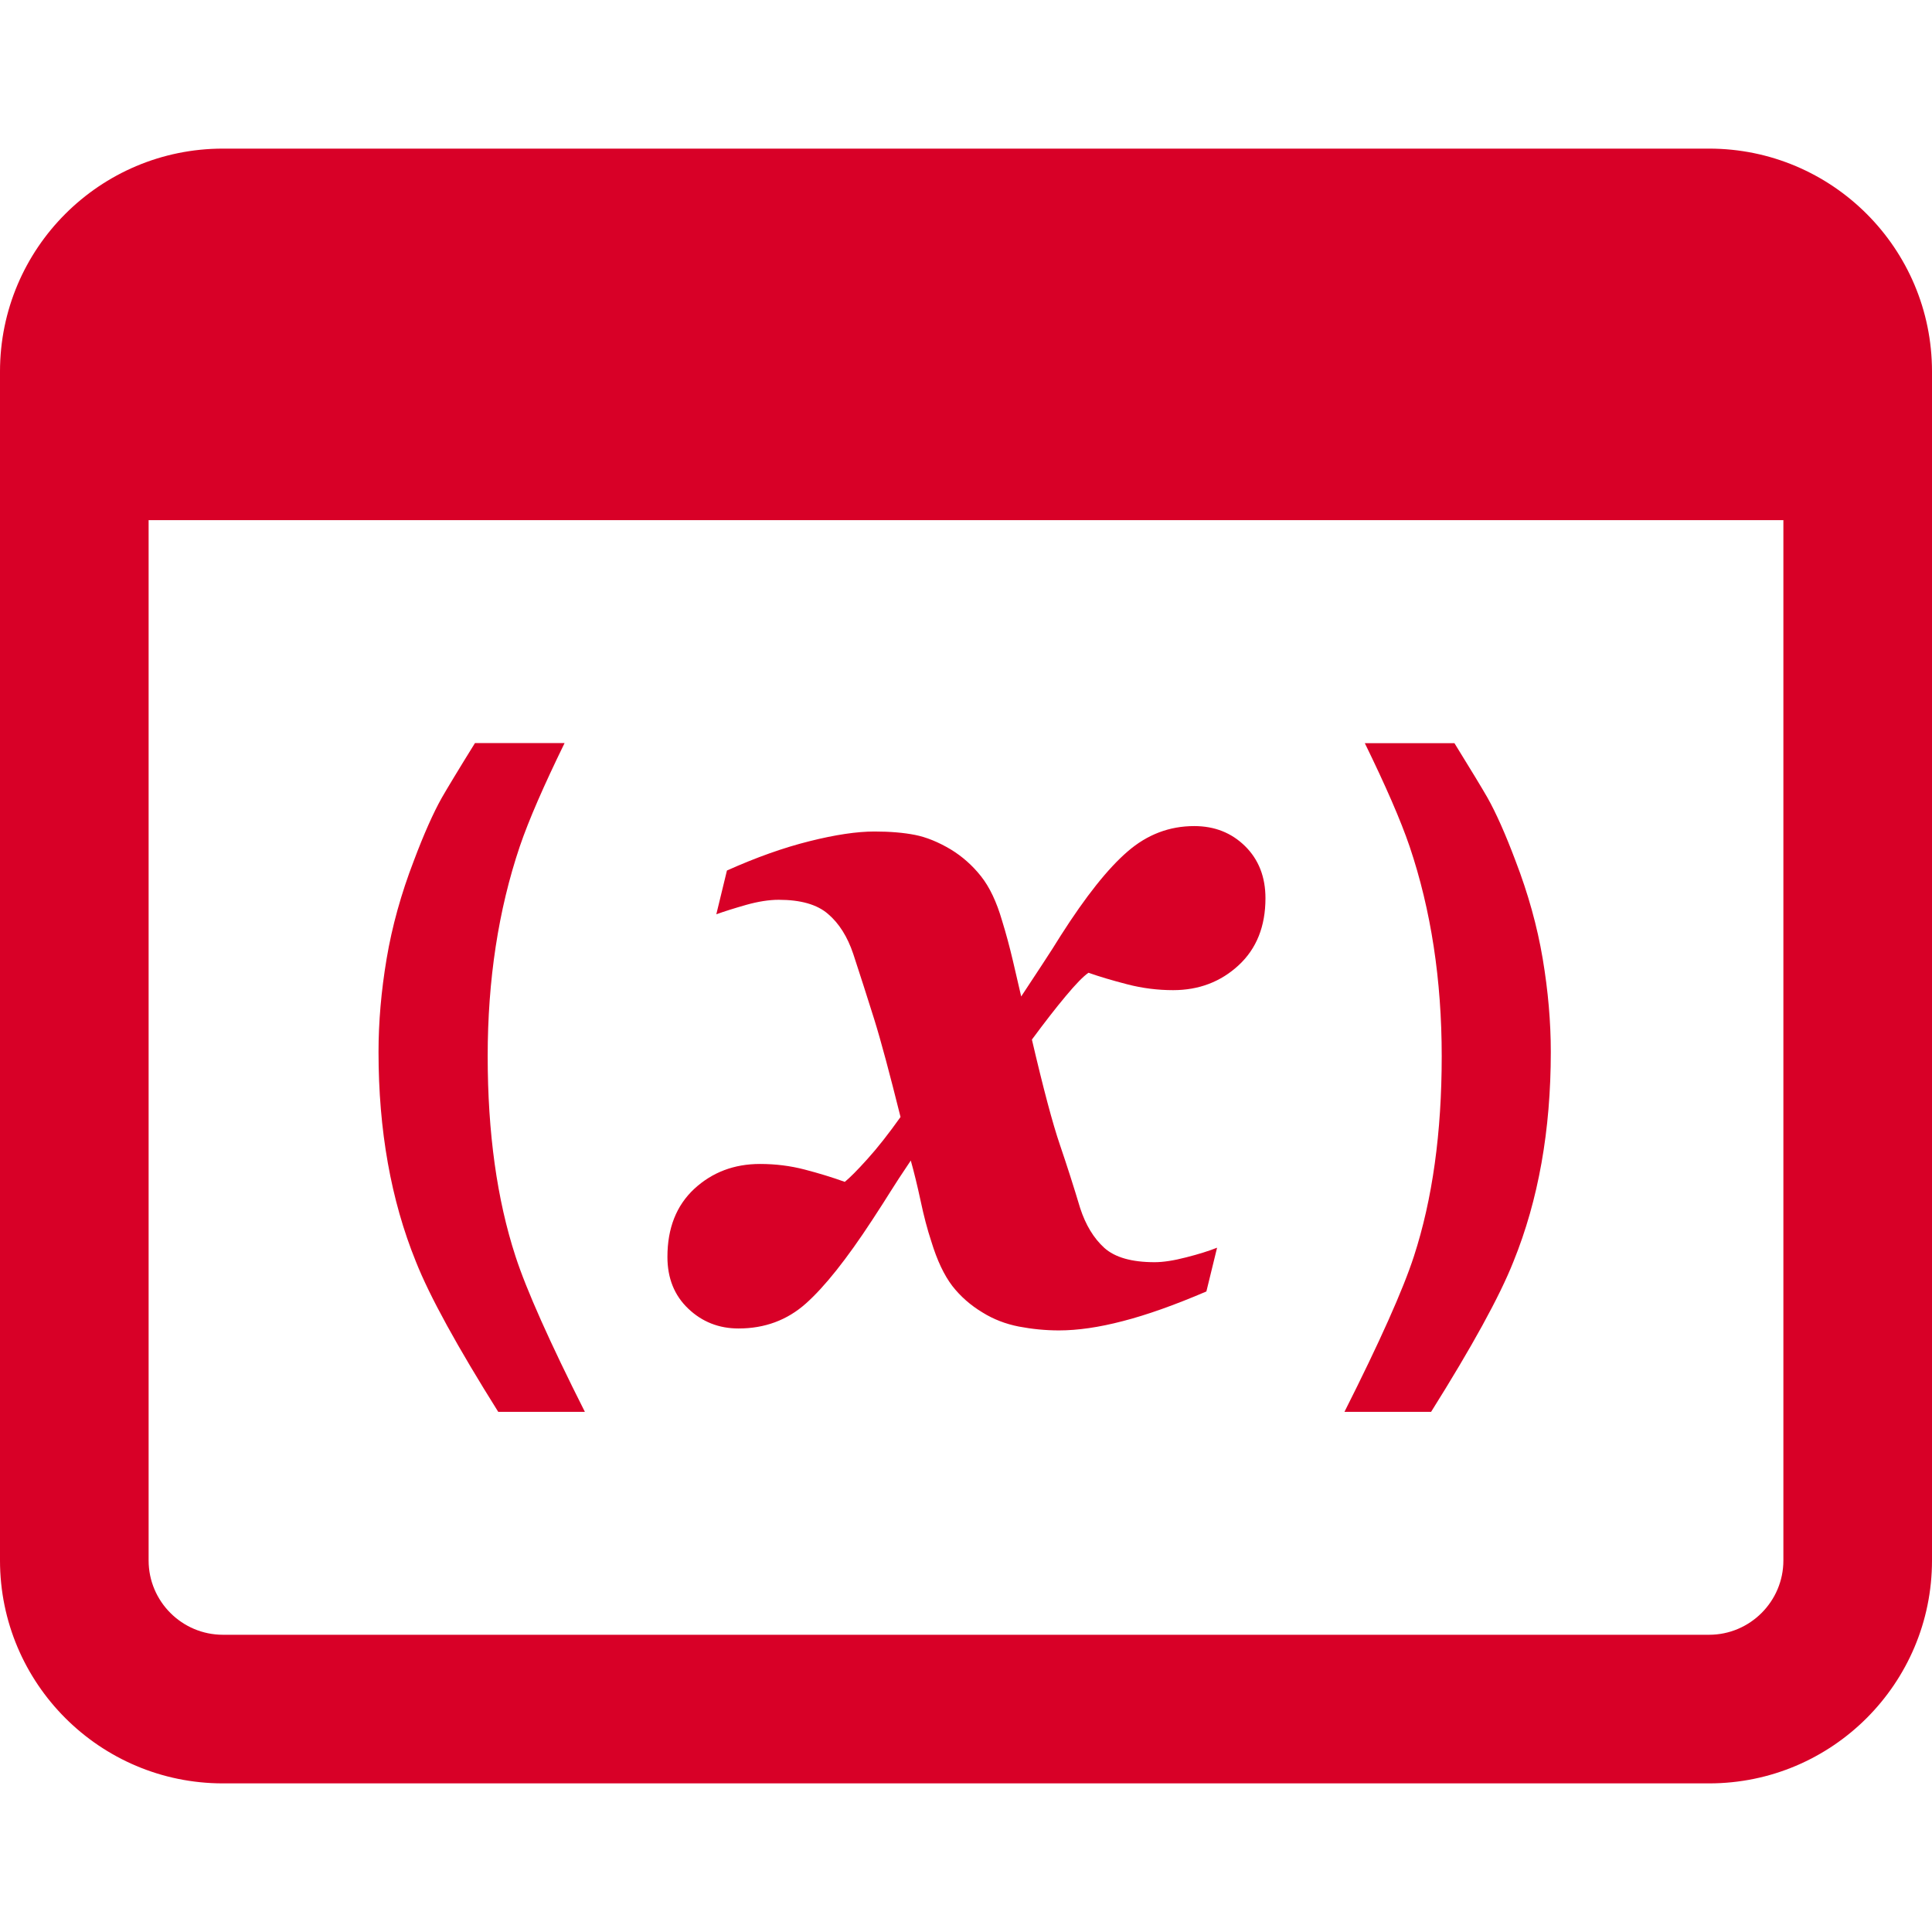 <?xml version="1.0" encoding="iso-8859-1"?>
<!-- Generator: Adobe Illustrator 18.1.1, SVG Export Plug-In . SVG Version: 6.00 Build 0)  -->
<svg xmlns="http://www.w3.org/2000/svg" xmlns:xlink="http://www.w3.org/1999/xlink" version="1.1" id="Capa_1" x="0px" y="0px" viewBox="0 0 26 26" style="enable-background:new 0 0 26 26;" xml:space="preserve" width="64px" height="64px">
<g>
	<path d="M23,2H3C1.344,2,0,3.343,0,5v16c0,1.656,1.344,3,3,3h20c1.656,0,3-1.344,3-3V5   C26,3.343,24.656,2,23,2z M24,21c0,0.551-0.449,1-1,1H3c-0.551,0-1-0.449-1-1V7h22V21z" fill="#D80027"/>
	<path d="M19.402,14.215c0,1.029-0.125,1.926-0.374,2.691c-0.147,0.453-0.464,1.16-0.935,2.094h1.166   c0.546-0.87,0.923-1.553,1.109-2.024c0.335-0.826,0.502-1.766,0.502-2.819c0-0.402-0.036-0.82-0.109-1.255   c-0.073-0.434-0.195-0.874-0.366-1.318c-0.135-0.359-0.261-0.642-0.376-0.847c-0.069-0.121-0.224-0.377-0.446-0.736h-1.206   c0.276,0.565,0.482,1.035,0.603,1.391C19.258,12.245,19.402,13.187,19.402,14.215z" fill="#D80027"/>
	<path d="M6.563,14.215c0,1.029,0.125,1.926,0.374,2.691C7.084,17.359,7.4,18.066,7.871,19H6.705   c-0.546-0.87-0.923-1.553-1.109-2.024c-0.335-0.826-0.502-1.766-0.502-2.819c0-0.402,0.036-0.82,0.109-1.255   c0.073-0.434,0.195-0.874,0.366-1.318c0.135-0.359,0.261-0.642,0.376-0.847c0.07-0.122,0.224-0.378,0.447-0.737h1.206   c-0.276,0.565-0.482,1.035-0.603,1.391C6.707,12.245,6.563,13.187,6.563,14.215z" fill="#D80027"/>
	<g>
		<path d="M17.03,12.088c0,0.378-0.12,0.679-0.361,0.902s-0.535,0.335-0.882,0.335    c-0.208,0-0.413-0.026-0.615-0.078c-0.201-0.052-0.376-0.104-0.524-0.156c-0.069,0.048-0.171,0.152-0.305,0.313    c-0.135,0.161-0.286,0.356-0.456,0.586c0.155,0.665,0.281,1.137,0.377,1.417c0.095,0.279,0.186,0.563,0.272,0.85    c0.074,0.228,0.183,0.407,0.325,0.536c0.144,0.129,0.369,0.193,0.678,0.193c0.113,0,0.254-0.021,0.423-0.065    c0.17-0.043,0.309-0.087,0.417-0.13l-0.144,0.589c-0.43,0.184-0.805,0.317-1.125,0.399c-0.321,0.084-0.607,0.125-0.859,0.125    c-0.183,0-0.362-0.018-0.541-0.052c-0.178-0.035-0.341-0.098-0.487-0.189c-0.16-0.096-0.296-0.215-0.407-0.357    c-0.11-0.144-0.205-0.344-0.283-0.6c-0.053-0.16-0.101-0.343-0.144-0.547c-0.044-0.204-0.088-0.385-0.132-0.541    c-0.126,0.188-0.217,0.326-0.273,0.417c-0.057,0.092-0.139,0.22-0.247,0.385c-0.343,0.525-0.641,0.899-0.893,1.123    s-0.554,0.335-0.905,0.335c-0.265,0-0.49-0.089-0.677-0.267s-0.28-0.41-0.28-0.696c0-0.387,0.12-0.691,0.361-0.916    c0.242-0.223,0.536-0.335,0.885-0.335c0.208,0,0.408,0.025,0.6,0.075s0.372,0.105,0.541,0.166    c0.065-0.053,0.167-0.154,0.304-0.307c0.137-0.151,0.285-0.34,0.446-0.566c-0.145-0.581-0.262-1.02-0.354-1.315    c-0.093-0.295-0.186-0.588-0.282-0.879c-0.078-0.232-0.191-0.412-0.339-0.538c-0.147-0.128-0.369-0.191-0.664-0.191    c-0.131,0-0.276,0.023-0.437,0.068c-0.161,0.046-0.295,0.088-0.403,0.127l0.143-0.589c0.391-0.175,0.76-0.307,1.109-0.394    c0.35-0.088,0.642-0.131,0.876-0.131c0.213,0,0.395,0.016,0.547,0.046c0.151,0.03,0.312,0.095,0.48,0.195    c0.156,0.095,0.292,0.216,0.407,0.361s0.21,0.344,0.283,0.596c0.054,0.174,0.102,0.354,0.146,0.54    c0.044,0.188,0.081,0.348,0.112,0.482c0.091-0.139,0.186-0.282,0.283-0.43s0.181-0.278,0.25-0.391    c0.335-0.525,0.634-0.902,0.899-1.13c0.264-0.229,0.563-0.342,0.897-0.342c0.273,0,0.501,0.09,0.684,0.27    C16.939,11.568,17.03,11.802,17.03,12.088z" fill="#D80027"/>
	</g>
</g>
<g>
</g>
<g>
</g>
<g>
</g>
<g>
</g>
<g>
</g>
<g>
</g>
<g>
</g>
<g>
</g>
<g>
</g>
<g>
</g>
<g>
</g>
<g>
</g>
<g>
</g>
<g>
</g>
<g>
</g>
</svg>
